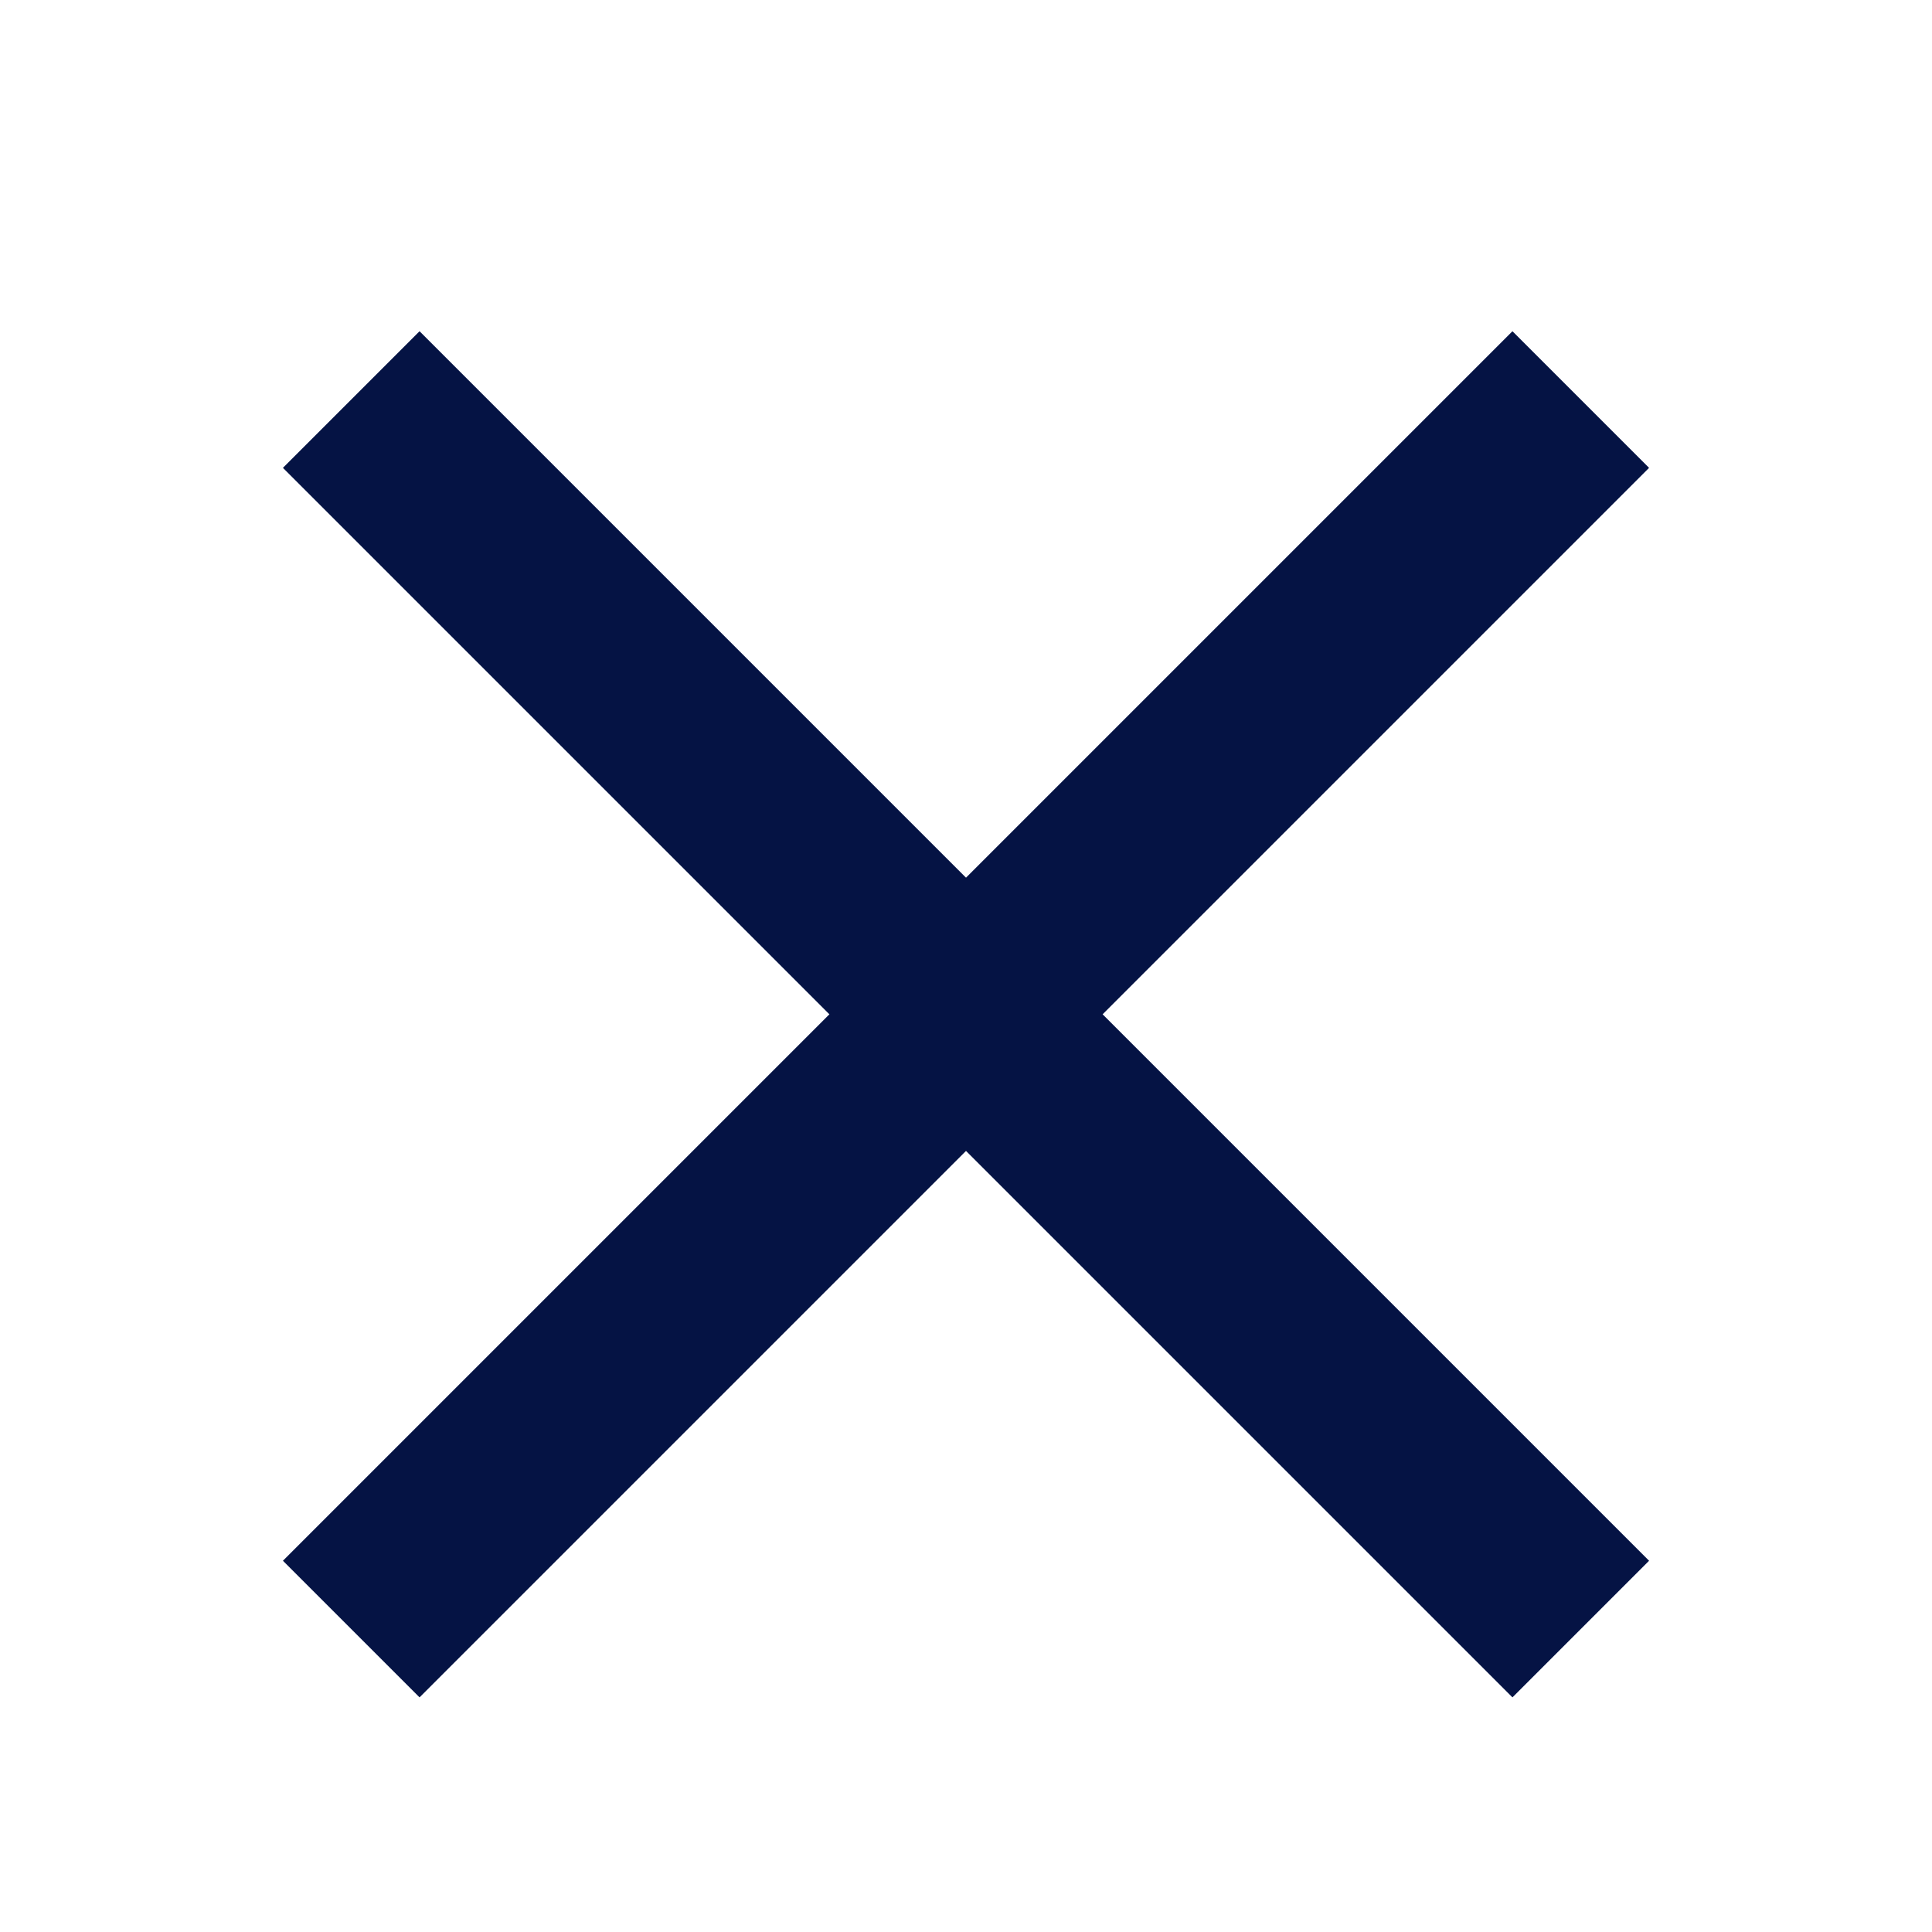 <svg xmlns="http://www.w3.org/2000/svg" width="20" height="20" viewBox="0 0 20 20">
    <g fill="none" fill-rule="evenodd">
        <g stroke="#051344" stroke-width="2">
            <path d="M1 10.5L19 10.5" transform="translate(-930, -1016) translate(930, 1016) translate(10, 10.5) rotate(-45) translate(-10, -10.5)"/>
            <path d="M1 10.5L19 10.5" transform="translate(-930, -1016) translate(930, 1016) translate(10, 10.5) rotate(45) translate(-10, -10.5)"/>
        </g>
    </g>
</svg>
